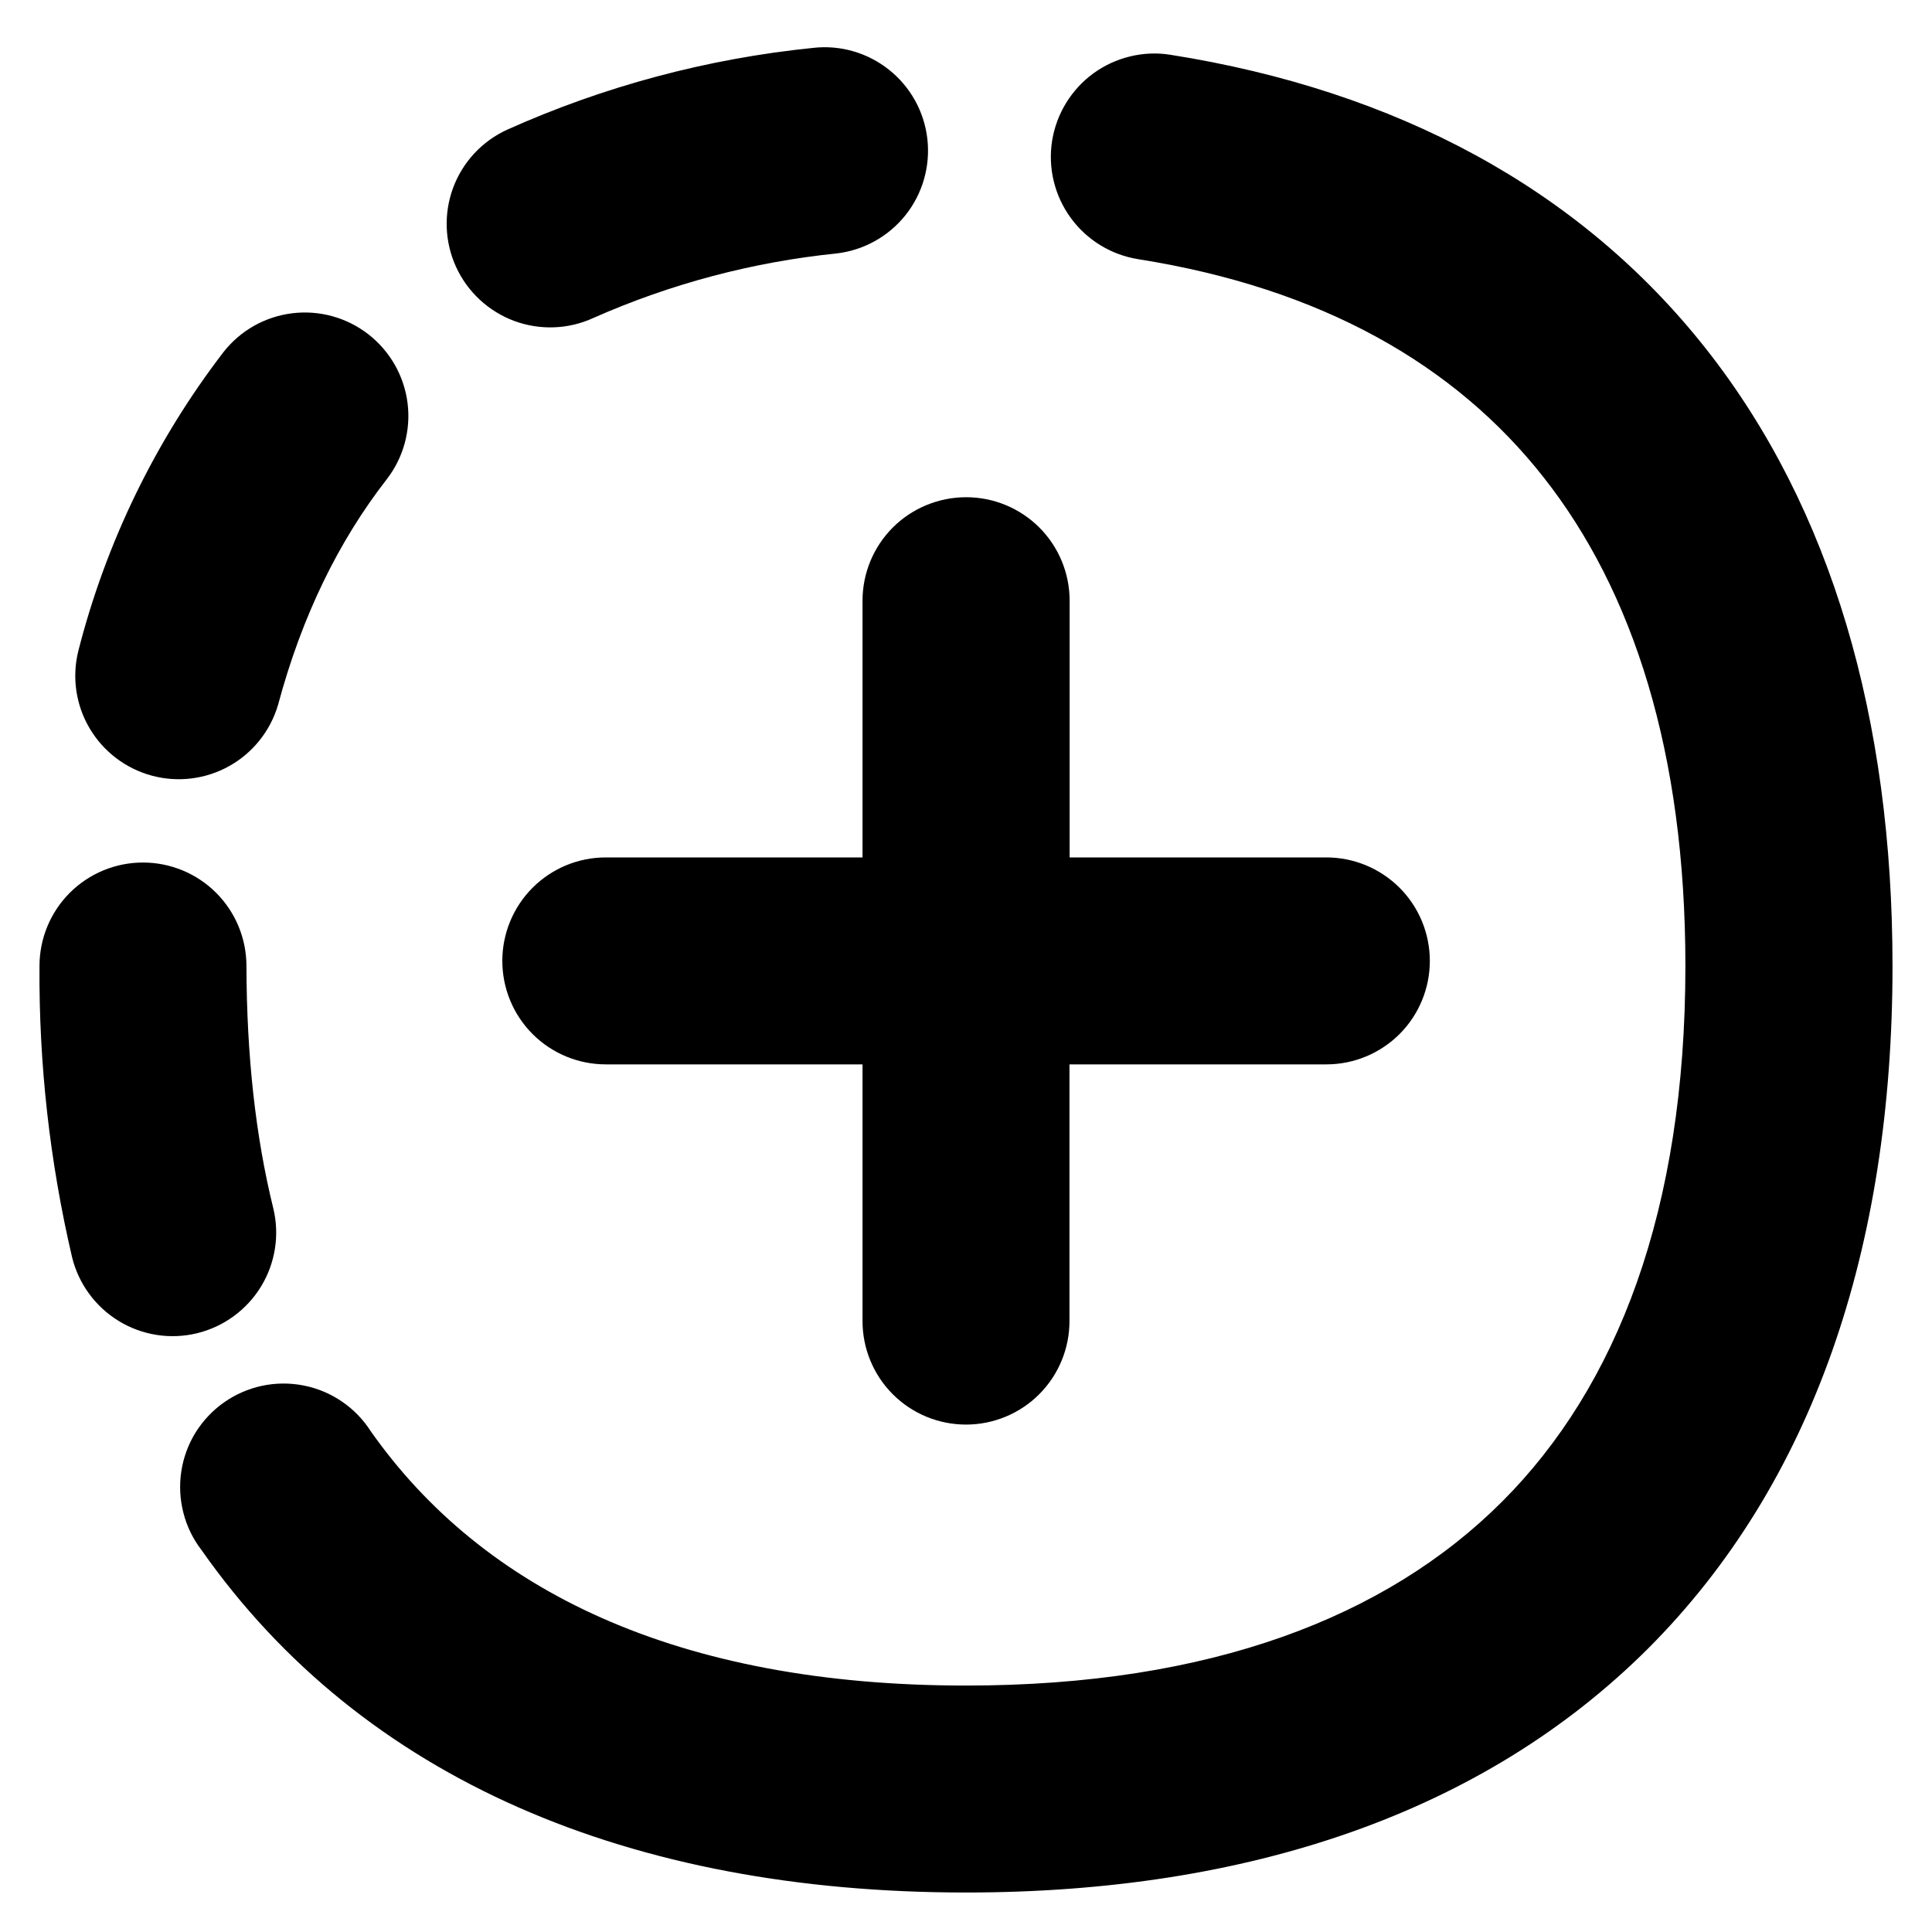 <svg width="25" height="25" viewBox="0 0 25 25" fill="none" xmlns="http://www.w3.org/2000/svg">
<g clip-path="url(#clip0_2304_40)">
<path fill-rule="evenodd" clip-rule="evenodd" d="M12 1.798C12.04 2.151 11.939 2.505 11.718 2.783C11.497 3.061 11.174 3.24 10.822 3.28C9.736 3.391 8.676 3.673 7.679 4.114C7.356 4.263 6.987 4.276 6.654 4.153C6.321 4.029 6.05 3.778 5.902 3.455C5.754 3.132 5.74 2.764 5.863 2.431C5.987 2.097 6.238 1.827 6.561 1.679C7.815 1.116 9.151 0.759 10.518 0.62C10.871 0.579 11.225 0.681 11.503 0.902C11.781 1.123 11.96 1.445 12 1.798ZM13.614 1.823C13.642 1.649 13.703 1.483 13.795 1.333C13.887 1.183 14.007 1.052 14.149 0.949C14.292 0.845 14.453 0.771 14.624 0.73C14.795 0.688 14.973 0.681 15.146 0.709C18.062 1.17 20.441 2.439 22.079 4.518C23.704 6.582 24.489 9.309 24.489 12.5C24.489 16.154 23.457 19.198 21.329 21.329C19.198 23.457 16.154 24.489 12.5 24.489C8.161 24.489 4.693 23.029 2.607 20.057C2.497 19.914 2.417 19.75 2.373 19.575C2.328 19.4 2.319 19.218 2.346 19.04C2.373 18.861 2.436 18.69 2.531 18.536C2.627 18.383 2.752 18.25 2.9 18.146C3.047 18.043 3.214 17.97 3.391 17.932C3.568 17.895 3.75 17.893 3.927 17.928C4.104 17.962 4.273 18.033 4.422 18.134C4.571 18.235 4.699 18.366 4.796 18.518C6.245 20.579 8.761 21.811 12.5 21.811C15.661 21.811 17.941 20.925 19.434 19.434C20.927 17.943 21.809 15.661 21.809 12.5C21.809 9.736 21.132 7.646 19.973 6.175C18.825 4.716 17.098 3.729 14.729 3.354C14.378 3.298 14.064 3.106 13.855 2.819C13.646 2.532 13.559 2.174 13.614 1.823ZM1.85 11.161C2.205 11.161 2.546 11.302 2.797 11.553C3.048 11.804 3.189 12.145 3.189 12.5C3.192 13.661 3.307 14.705 3.536 15.634C3.62 15.979 3.563 16.344 3.378 16.647C3.193 16.95 2.895 17.168 2.55 17.252C2.205 17.336 1.84 17.279 1.537 17.094C1.234 16.909 1.016 16.611 0.932 16.266C0.644 15.032 0.502 13.768 0.511 12.5C0.511 12.145 0.652 11.804 0.903 11.553C1.154 11.302 1.495 11.161 1.85 11.161ZM5.002 6.205C5.22 5.925 5.318 5.569 5.274 5.217C5.23 4.865 5.047 4.544 4.767 4.326C4.487 4.108 4.131 4.01 3.779 4.054C3.426 4.098 3.106 4.28 2.888 4.561C2.008 5.709 1.37 7.024 1.013 8.425C0.929 8.765 0.982 9.124 1.16 9.425C1.338 9.726 1.627 9.946 1.965 10.037C2.303 10.128 2.663 10.083 2.968 9.912C3.273 9.741 3.499 9.457 3.598 9.121C3.907 7.968 4.384 7 5.002 6.205ZM12.502 6.434C12.857 6.434 13.198 6.575 13.449 6.826C13.7 7.077 13.841 7.418 13.841 7.773V11.095H17.163C17.518 11.095 17.858 11.236 18.11 11.487C18.361 11.738 18.502 12.079 18.502 12.434C18.502 12.789 18.361 13.13 18.11 13.381C17.858 13.632 17.518 13.773 17.163 13.773H13.839V17.095C13.839 17.45 13.698 17.791 13.447 18.042C13.196 18.293 12.855 18.434 12.5 18.434C12.145 18.434 11.804 18.293 11.553 18.042C11.302 17.791 11.161 17.45 11.161 17.095V13.773H7.839C7.484 13.773 7.143 13.632 6.892 13.381C6.641 13.13 6.5 12.789 6.5 12.434C6.5 12.079 6.641 11.738 6.892 11.487C7.143 11.236 7.484 11.095 7.839 11.095H11.161V7.773C11.161 7.418 11.302 7.077 11.553 6.826C11.804 6.575 12.147 6.434 12.502 6.434Z" fill="black"/>
</g>
<defs>
<clipPath id="clip0_2304_40">
<rect width="25" height="25" fill="white"/>
</clipPath>
</defs>
</svg>

